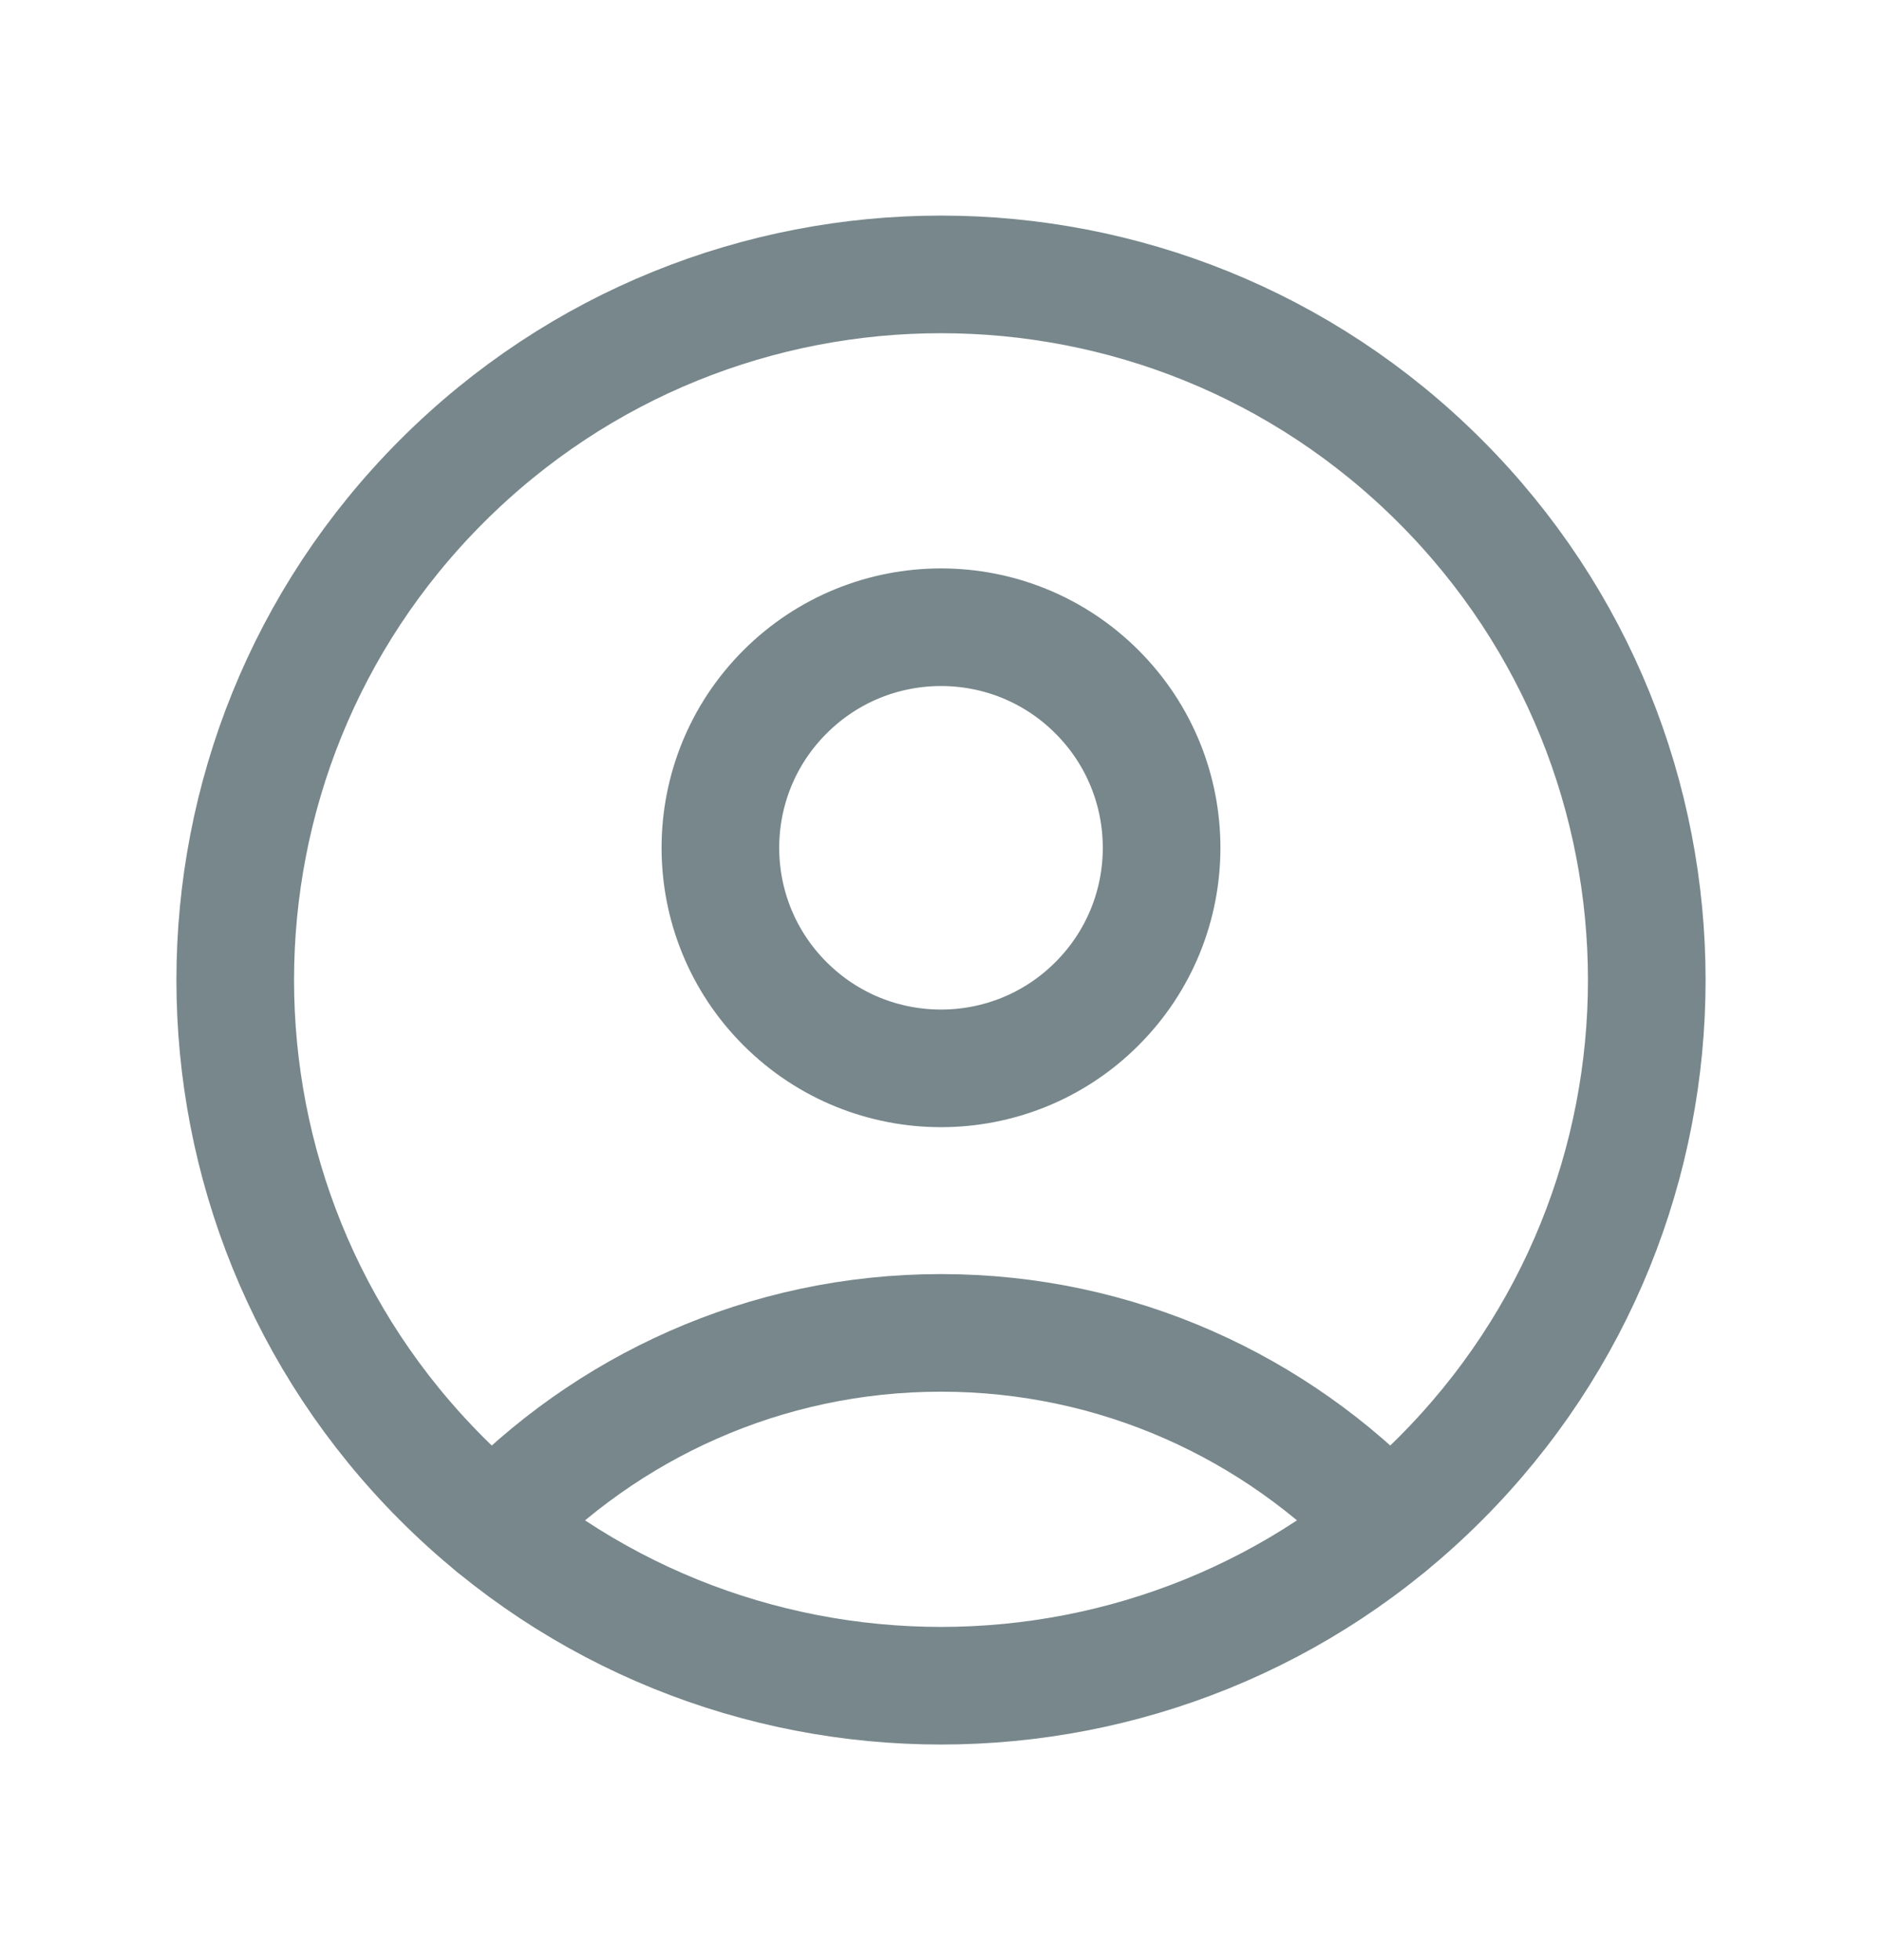 <svg width="24" height="25" viewBox="0 0 24 25" fill="none" xmlns="http://www.w3.org/2000/svg">
<path d="M18.364 6.136C21.879 9.651 21.879 15.349 18.364 18.864C14.849 22.379 9.151 22.379 5.636 18.864C2.121 15.349 2.121 9.651 5.636 6.136C9.151 2.621 14.849 2.621 18.364 6.136" stroke="#77878B" stroke-width="1.5" stroke-linecap="round" stroke-linejoin="round"/>
<path d="M13.989 8.824C15.088 9.922 15.088 11.704 13.989 12.802C12.891 13.901 11.11 13.901 10.011 12.802C8.912 11.704 8.912 9.922 10.011 8.824C11.11 7.725 12.891 7.725 13.989 8.824" stroke="#77878B" stroke-width="1.5" stroke-linecap="round" stroke-linejoin="round"/>
<path d="M17.707 19.458C16.272 17.947 14.248 17 12 17C9.752 17 7.728 17.947 6.293 19.459" stroke="#77878B" stroke-width="1.5" stroke-linecap="round" stroke-linejoin="round"/>
</svg>
